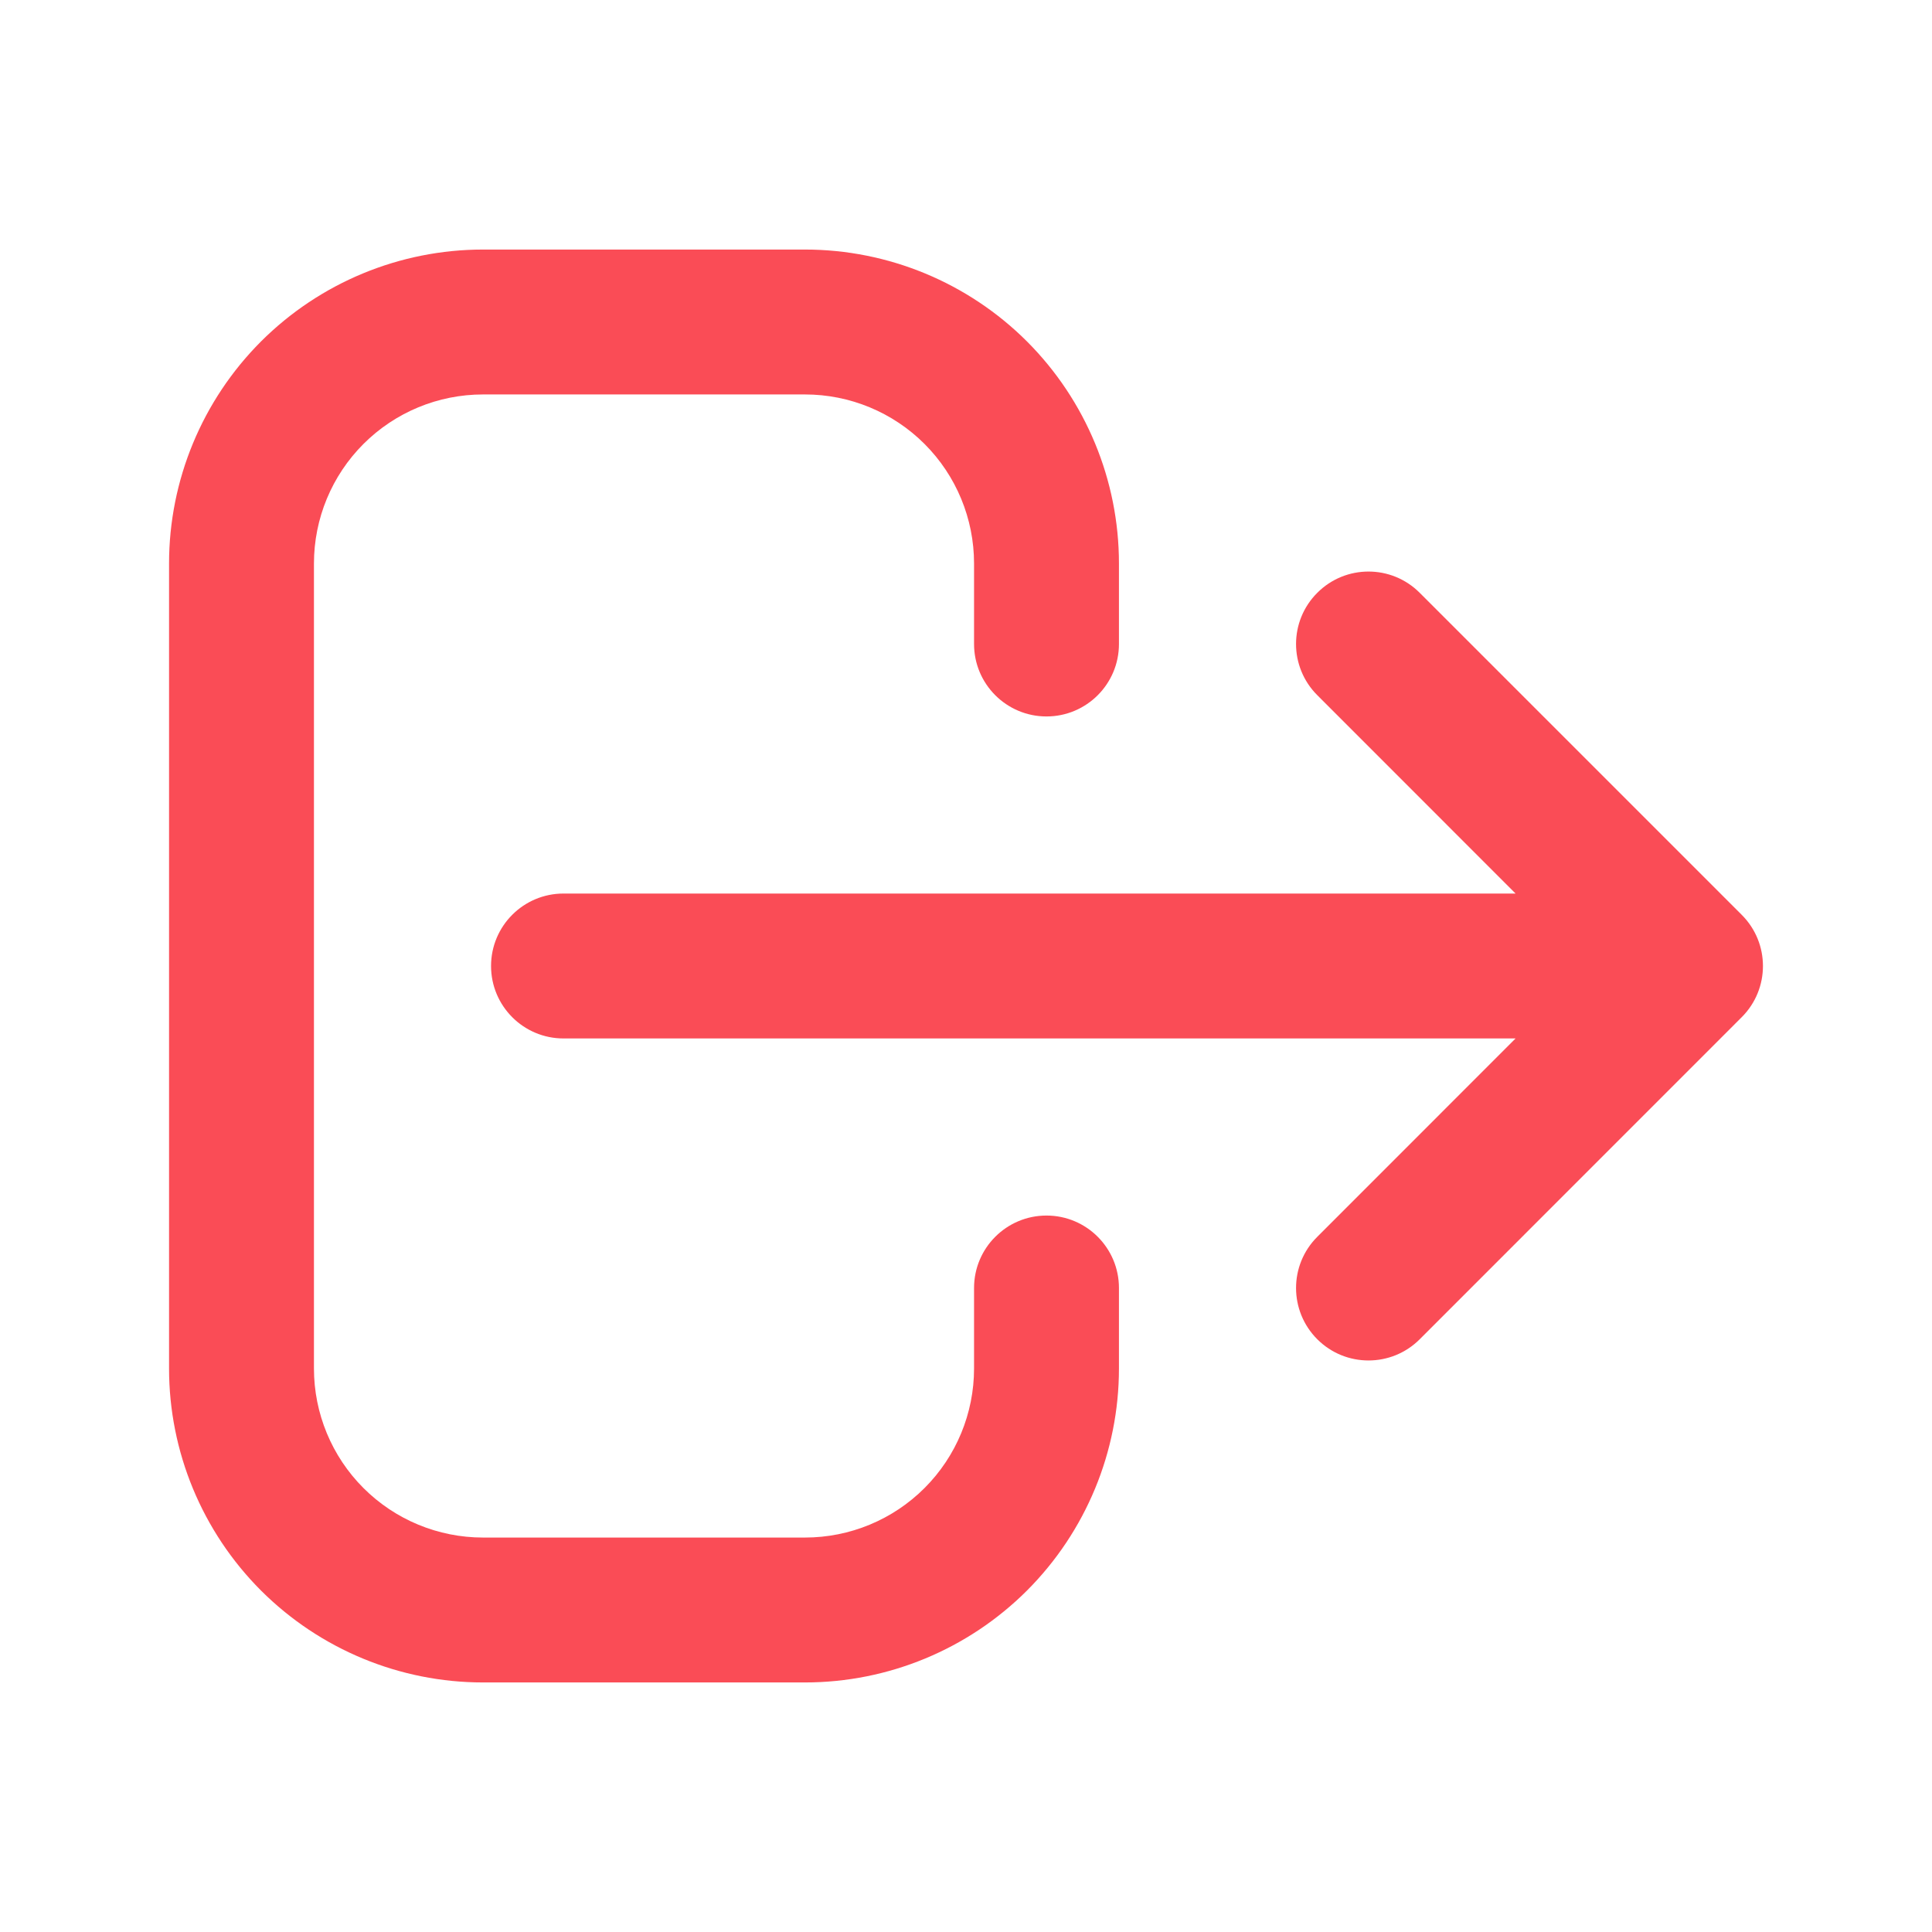 <svg width="24" height="24" viewBox="0 0 24 24" fill="none" xmlns="http://www.w3.org/2000/svg">
<path fill-rule="evenodd" clip-rule="evenodd" d="M6 4.9C5.443 4.9 4.909 5.121 4.515 5.515C4.121 5.909 3.9 6.443 3.9 7V17C3.9 17.557 4.121 18.091 4.515 18.485C4.909 18.879 5.443 19.1 6 19.1H10C10.557 19.1 11.091 18.879 11.485 18.485C11.879 18.091 12.1 17.557 12.1 17V16C12.1 15.503 12.503 15.1 13 15.1C13.497 15.1 13.9 15.503 13.9 16V17C13.9 18.034 13.489 19.026 12.758 19.758C12.026 20.489 11.034 20.9 10 20.9H6C4.966 20.9 3.974 20.489 3.242 19.758C2.511 19.026 2.1 18.034 2.1 17V7C2.1 5.966 2.511 4.974 3.242 4.242C3.974 3.511 4.966 3.1 6 3.1H10C11.034 3.1 12.026 3.511 12.758 4.242C13.489 4.974 13.9 5.966 13.9 7V8C13.9 8.497 13.497 8.9 13 8.9C12.503 8.9 12.1 8.497 12.1 8V7C12.1 6.443 11.879 5.909 11.485 5.515C11.091 5.121 10.557 4.9 10 4.9H6ZM16.364 7.364C16.715 7.012 17.285 7.012 17.636 7.364L21.636 11.364C21.988 11.715 21.988 12.285 21.636 12.636L17.636 16.637C17.285 16.988 16.715 16.988 16.364 16.637C16.012 16.285 16.012 15.715 16.364 15.364L18.827 12.9H7C6.503 12.9 6.1 12.497 6.1 12C6.1 11.503 6.503 11.1 7 11.1H18.827L16.364 8.636C16.012 8.285 16.012 7.715 16.364 7.364Z" fill="#FA4C56"/>
</svg>
